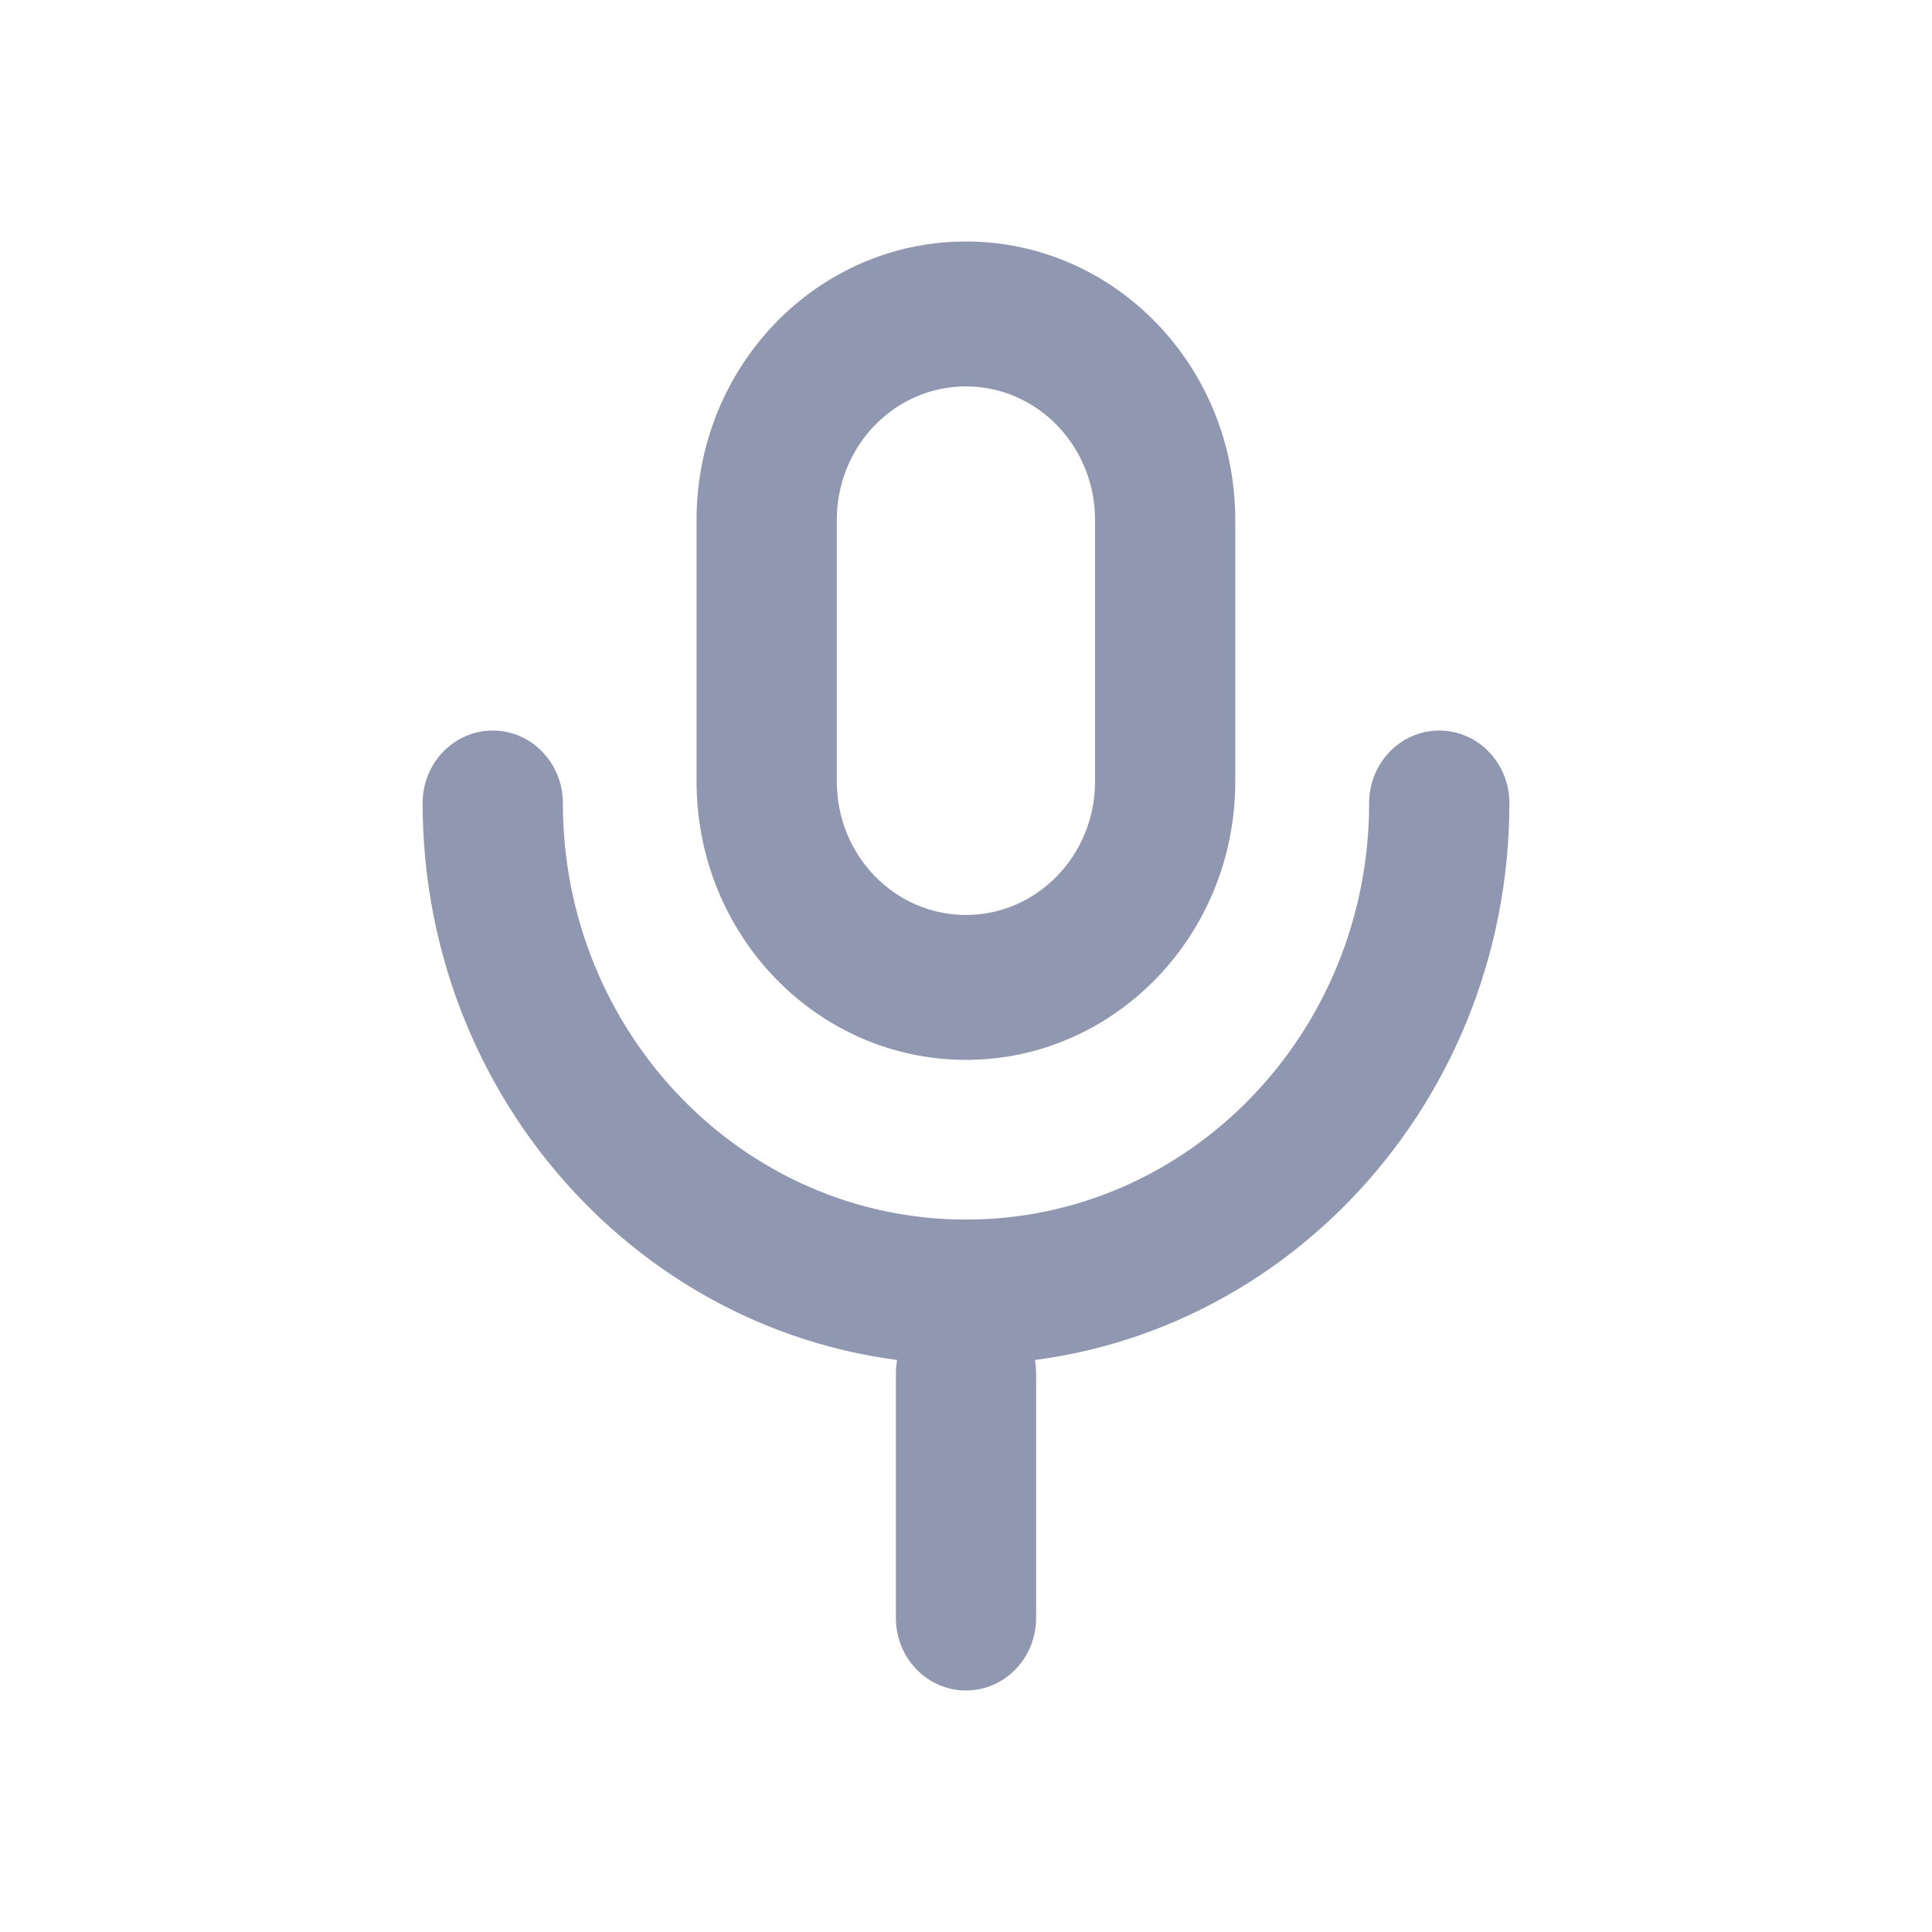 <svg width="24" height="24" viewBox="0 0 24 24" fill="none" xmlns="http://www.w3.org/2000/svg">
<path d="M11.999 11.366C11.113 11.366 10.395 10.624 10.395 9.709H8.653C8.653 11.618 10.151 13.166 11.999 13.166V11.366ZM10.395 9.709V6.458H8.653V9.709H10.395ZM10.395 6.458C10.395 5.542 11.113 4.8 11.999 4.8V3C10.151 3 8.653 4.548 8.653 6.458H10.395ZM11.999 4.8C12.884 4.8 13.603 5.542 13.603 6.458H15.345C15.345 4.548 13.847 3 11.999 3V4.8ZM13.603 6.458V9.709H15.345V6.458H13.603ZM13.603 9.709C13.603 10.624 12.884 11.366 11.999 11.366V13.166C13.847 13.166 15.345 11.618 15.345 9.709H13.603Z" fill="#9098B1"/>
<path d="M12.871 17.062C12.871 16.565 12.481 16.163 12 16.163C11.519 16.163 11.129 16.565 11.129 17.062H12.871ZM11.129 20.1C11.129 20.597 11.519 21 12 21C12.481 21 12.871 20.597 12.871 20.1H11.129ZM11.129 17.062V20.1H12.871V17.062H11.129Z" fill="#9098B1"/>
<path d="M6.992 9.975C6.992 9.478 6.602 9.075 6.121 9.075C5.64 9.075 5.25 9.478 5.25 9.975H6.992ZM18.75 9.975C18.75 9.478 18.36 9.075 17.879 9.075C17.398 9.075 17.008 9.478 17.008 9.975H18.75ZM5.25 9.975C5.25 13.828 8.272 16.95 12 16.95V15.15C9.234 15.15 6.992 12.833 6.992 9.975H5.25ZM12 16.95C15.728 16.95 18.75 13.828 18.75 9.975H17.008C17.008 12.833 14.766 15.15 12 15.15V16.95Z" fill="#9098B1"/>
</svg>
